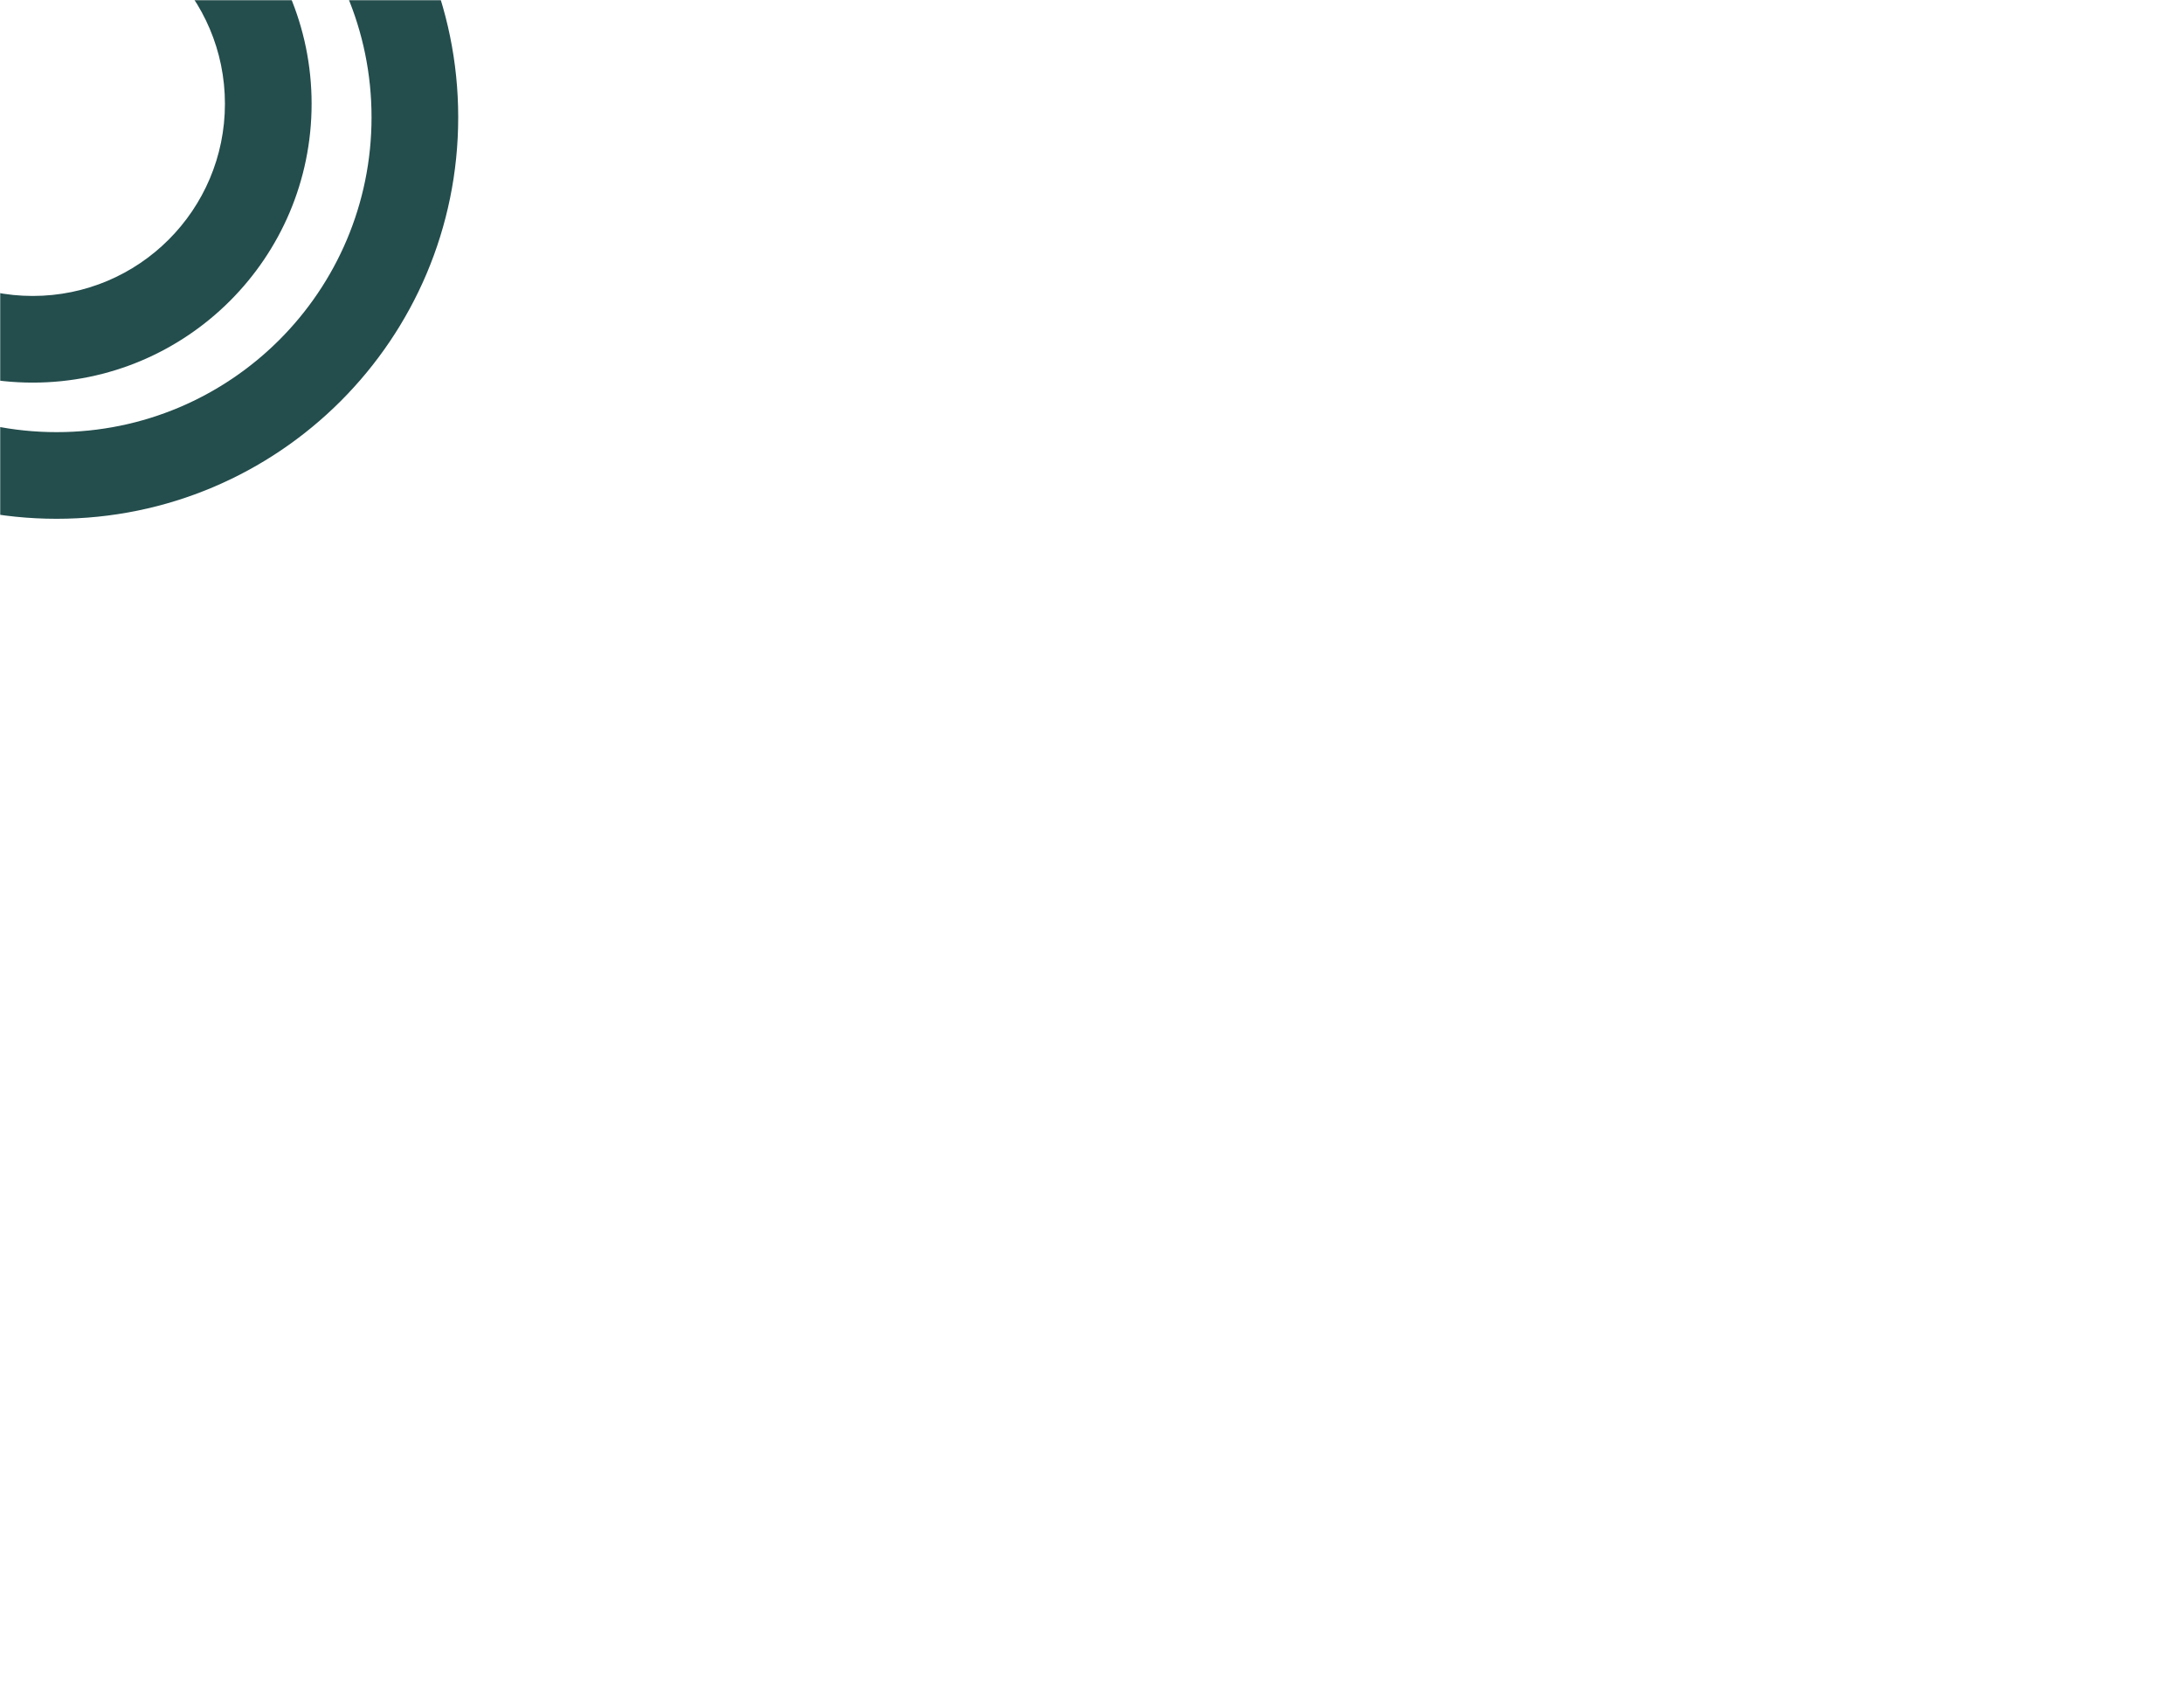 <svg width="1260" height="984" viewBox="0 0 1260 984" fill="none" xmlns="http://www.w3.org/2000/svg">
<mask id="mask0_85_414" style="mask-type:alpha" maskUnits="userSpaceOnUse" x="0" y="0" width="1260" height="984">
<rect width="1260" height="984" rx="12" fill="#F4F6F6"/>
</mask>
<g mask="url(#mask0_85_414)">
<path fill-rule="evenodd" clip-rule="evenodd" d="M32.675 249.349C133.011 249.349 214.349 168.011 214.349 67.675C214.349 -32.661 133.011 -114 32.675 -114C-67.662 -114 -149 -32.661 -149 67.675C-149 168.011 -67.662 249.349 32.675 249.349ZM32.675 299.349C160.625 299.349 264.349 195.625 264.349 67.675C264.349 -60.276 160.625 -164 32.675 -164C-95.276 -164 -199 -60.276 -199 67.675C-199 195.625 -95.276 299.349 32.675 299.349Z" fill="#244D4D"/>
<path fill-rule="evenodd" clip-rule="evenodd" d="M18.885 170.77C80.125 170.77 129.77 121.125 129.77 59.885C129.77 -1.355 80.125 -51 18.885 -51C-42.355 -51 -92 -1.355 -92 59.885C-92 121.125 -42.355 170.77 18.885 170.77ZM18.885 220.77C107.739 220.77 179.77 148.739 179.77 59.885C179.77 -28.969 107.739 -101 18.885 -101C-69.969 -101 -142 -28.969 -142 59.885C-142 148.739 -69.969 220.77 18.885 220.77Z" fill="#244D4D"/>
</g>
</svg>
